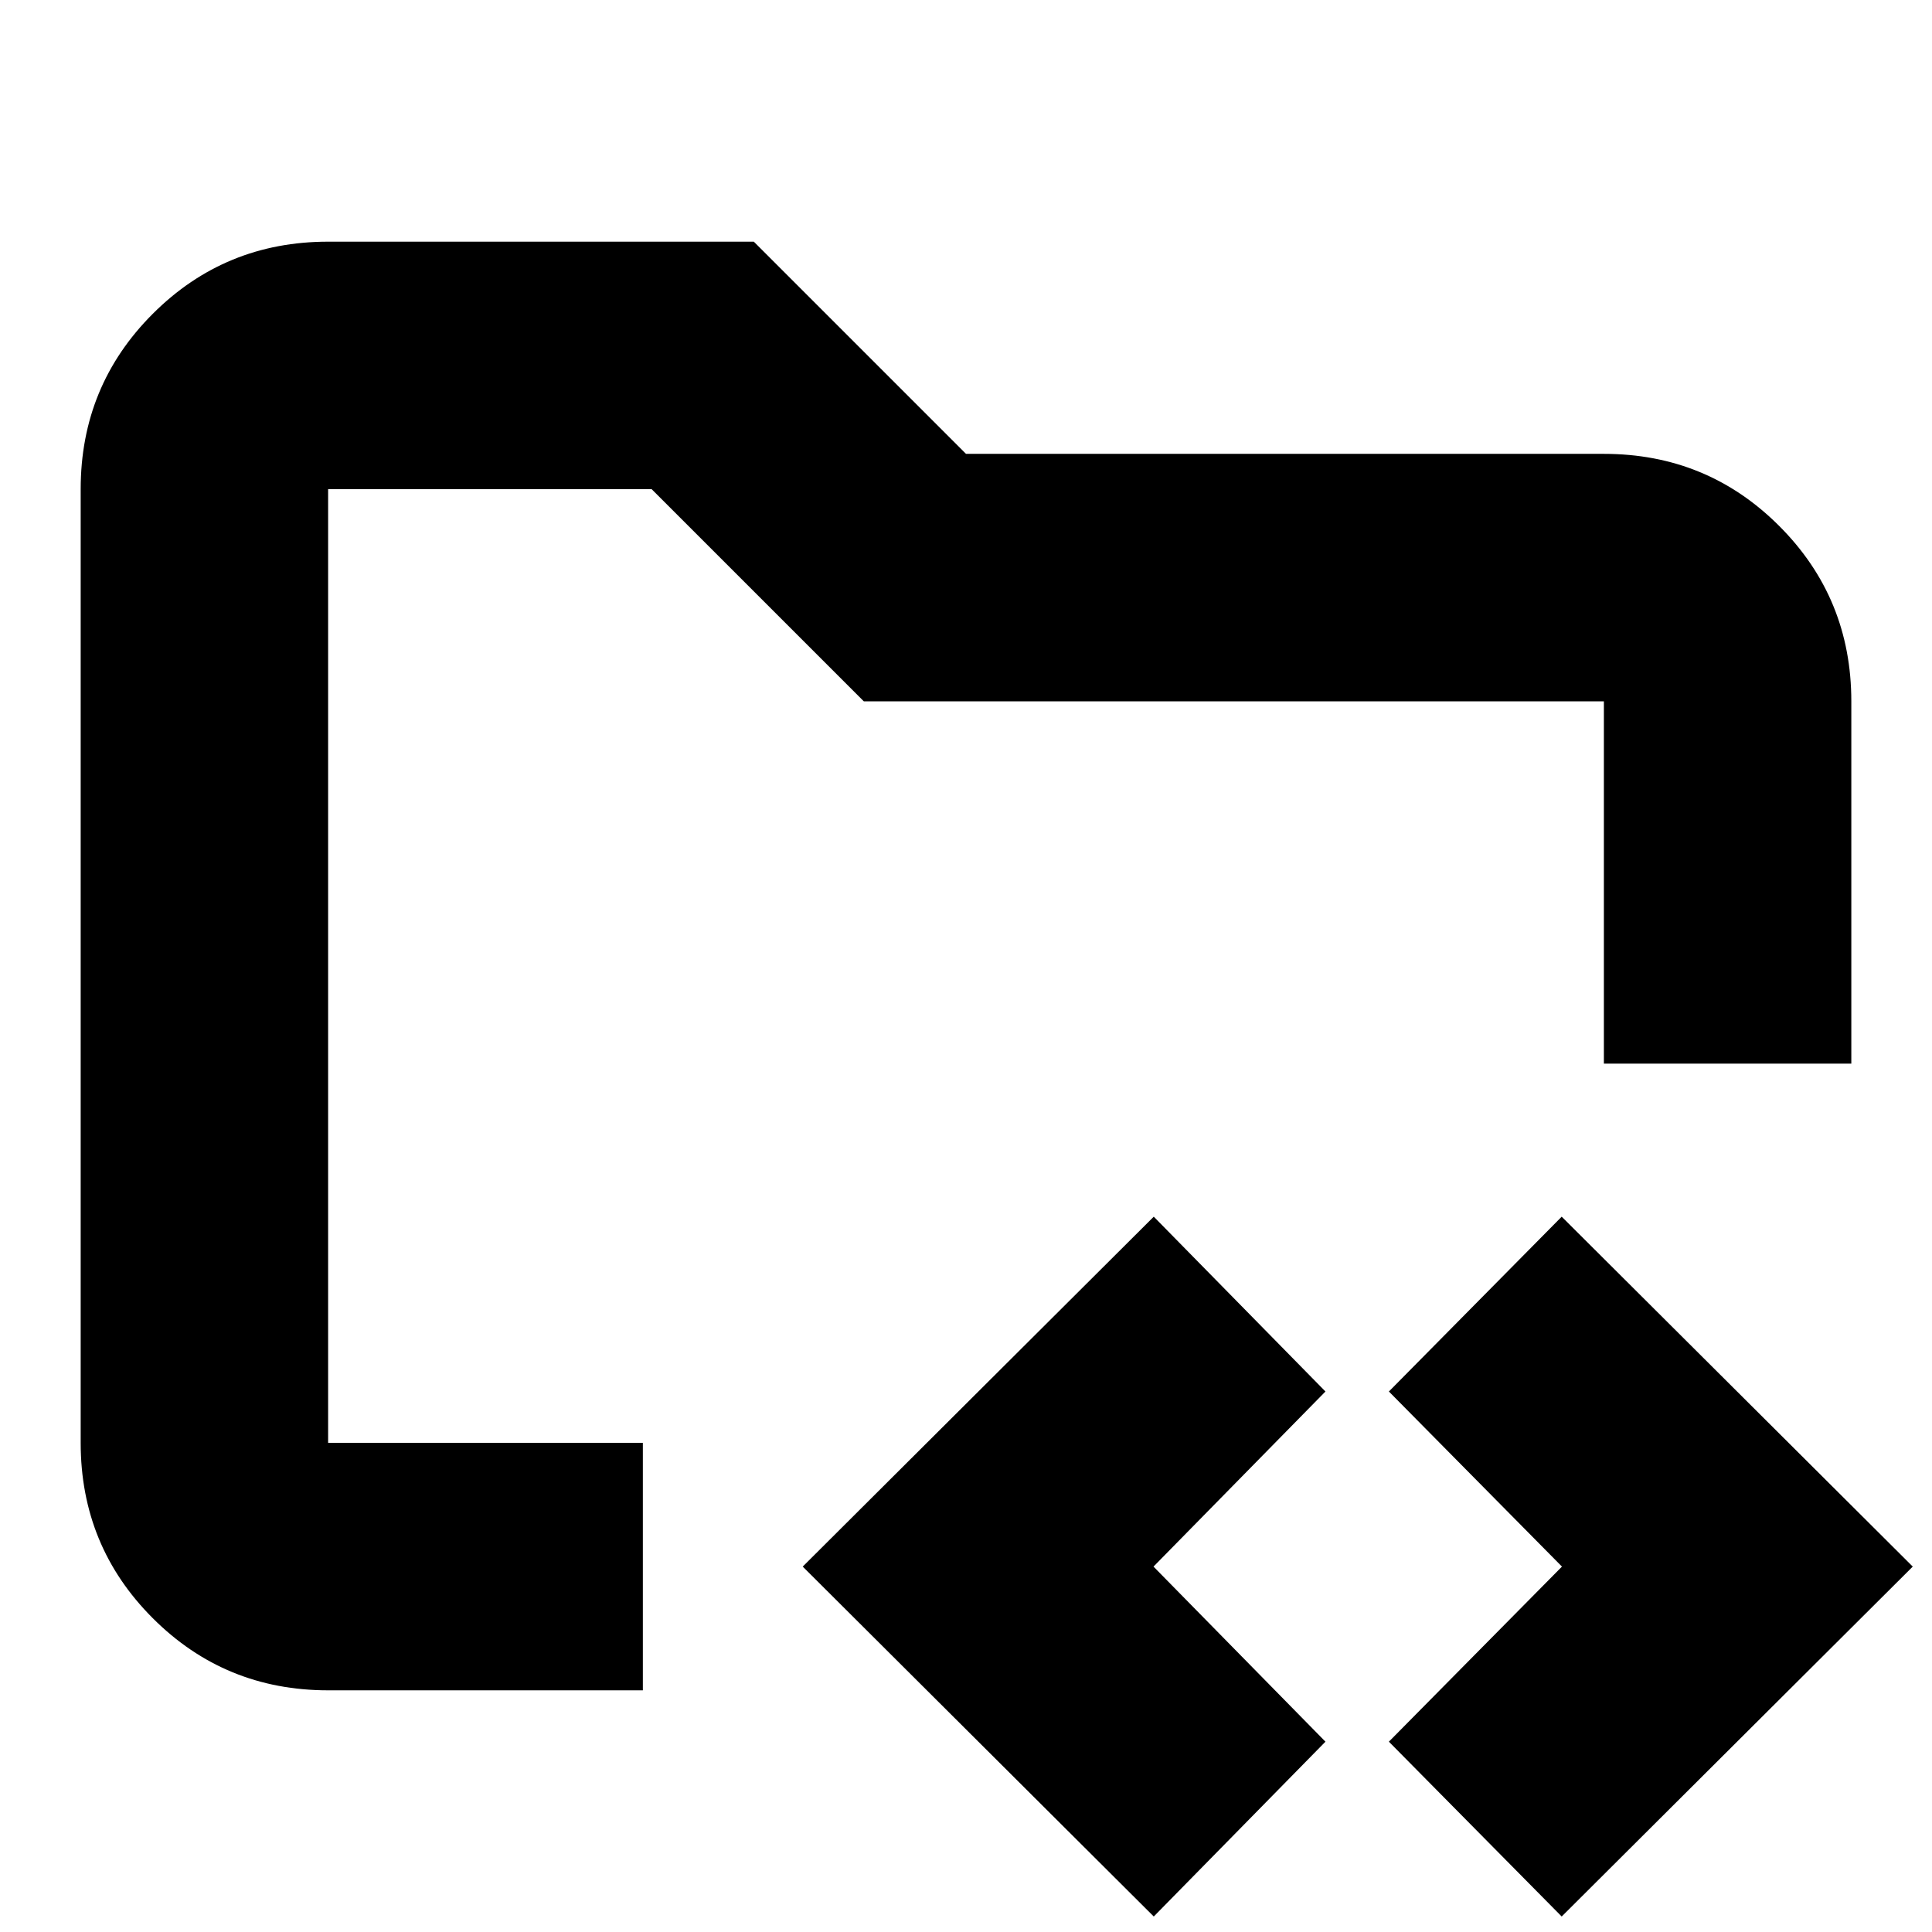 <svg xmlns="http://www.w3.org/2000/svg" height="24" viewBox="0 -960 960 960" width="24"><path d="M163.04-243.04v-473.92 535.39-61.47Zm0 122.95q-51.3 0-87.12-35.83-35.83-35.82-35.83-87.12v-473.92q0-51.3 35.83-87.12 35.82-35.83 87.12-35.83h211.53L480-734.48h316.96q51.3 0 87.12 35.83 35.83 35.83 35.83 87.13v180.04H796.96v-180.04H429.22L323.78-716.96H163.04v473.92h156.39v122.95H163.04ZM573.3-7.7 398.87-181.57 573.3-355.44l85.31 86.87-85.44 87 85.44 87L573.3-7.7Zm202.7 0-85.87-86.87 86-87-86-87L776-355.44l174.44 173.87L776-7.7Z"/></svg>